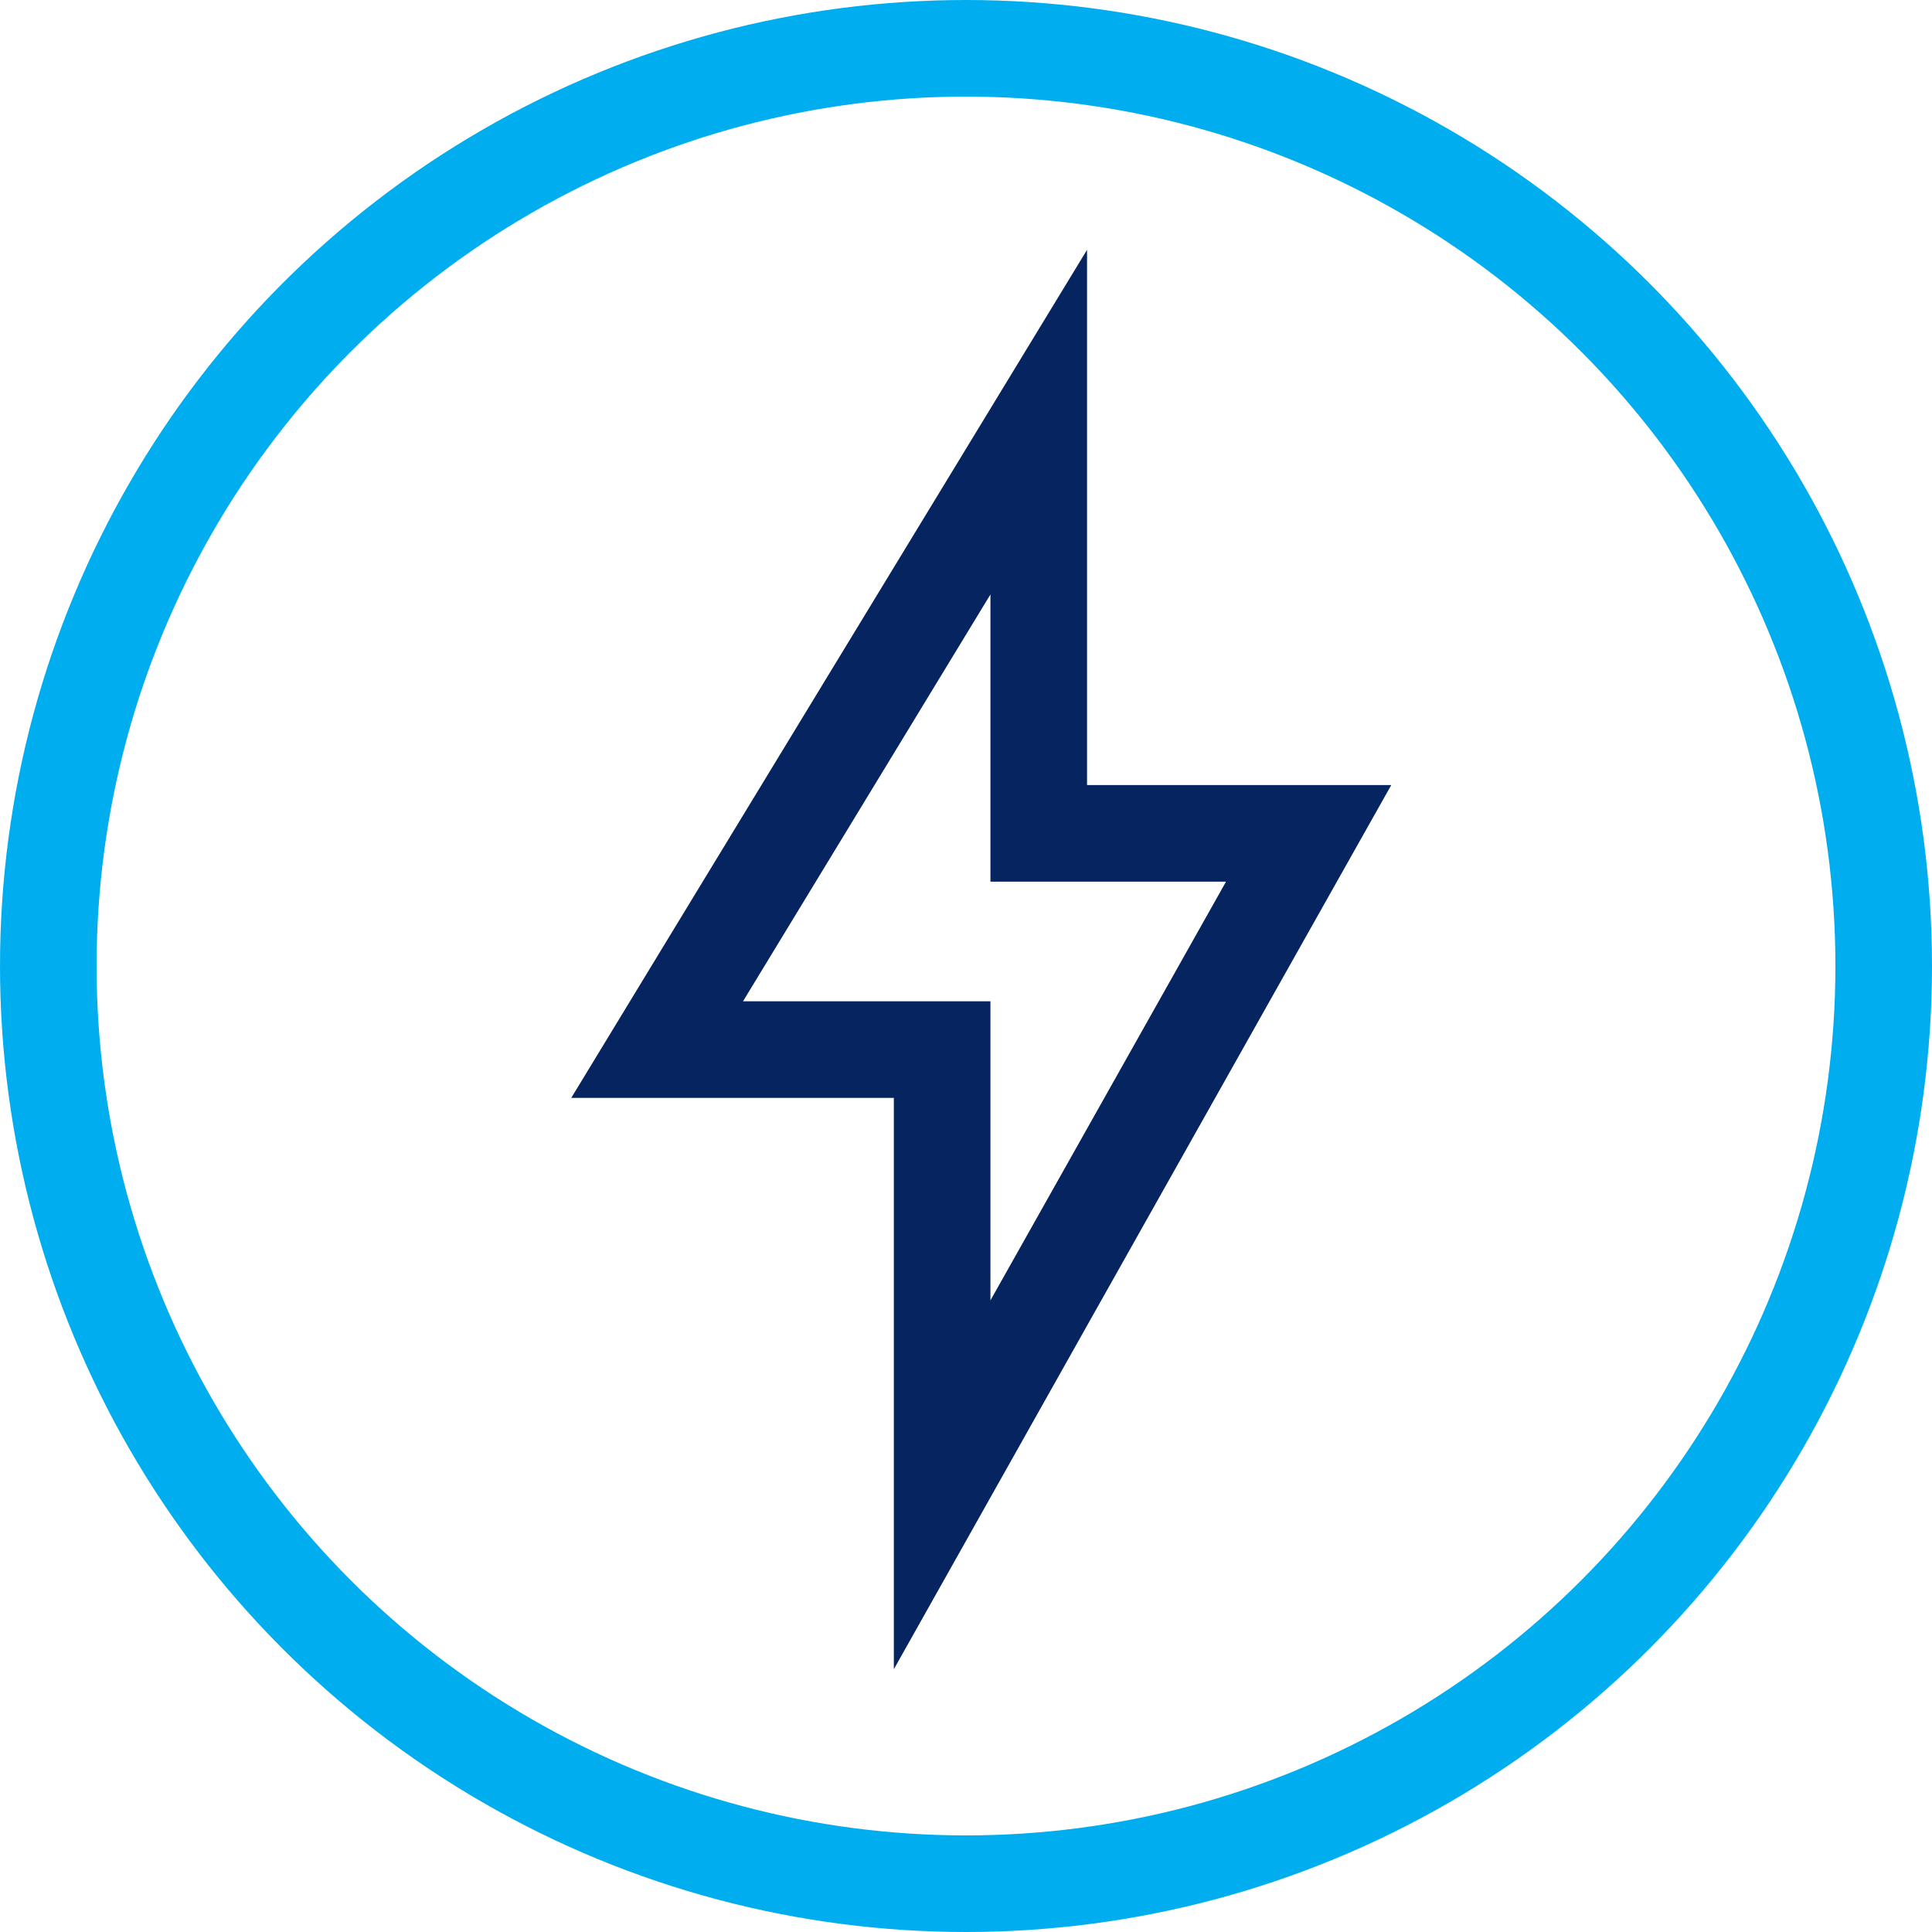 <svg width="40" height="40" viewBox="0 0 40 40" fill="none" xmlns="http://www.w3.org/2000/svg">
<circle cx="20" cy="20" r="19" stroke="#00AEEF" stroke-width="2"/>
<path d="M21.506 12.309V8.74L19.651 11.789L14.529 20.211L13.605 21.731H15.384H19.506V26.924V30.741L21.377 27.414L26.255 18.744L27.094 17.254H25.384H21.506V12.309Z" stroke="#052460" stroke-width="2"/>
</svg>
